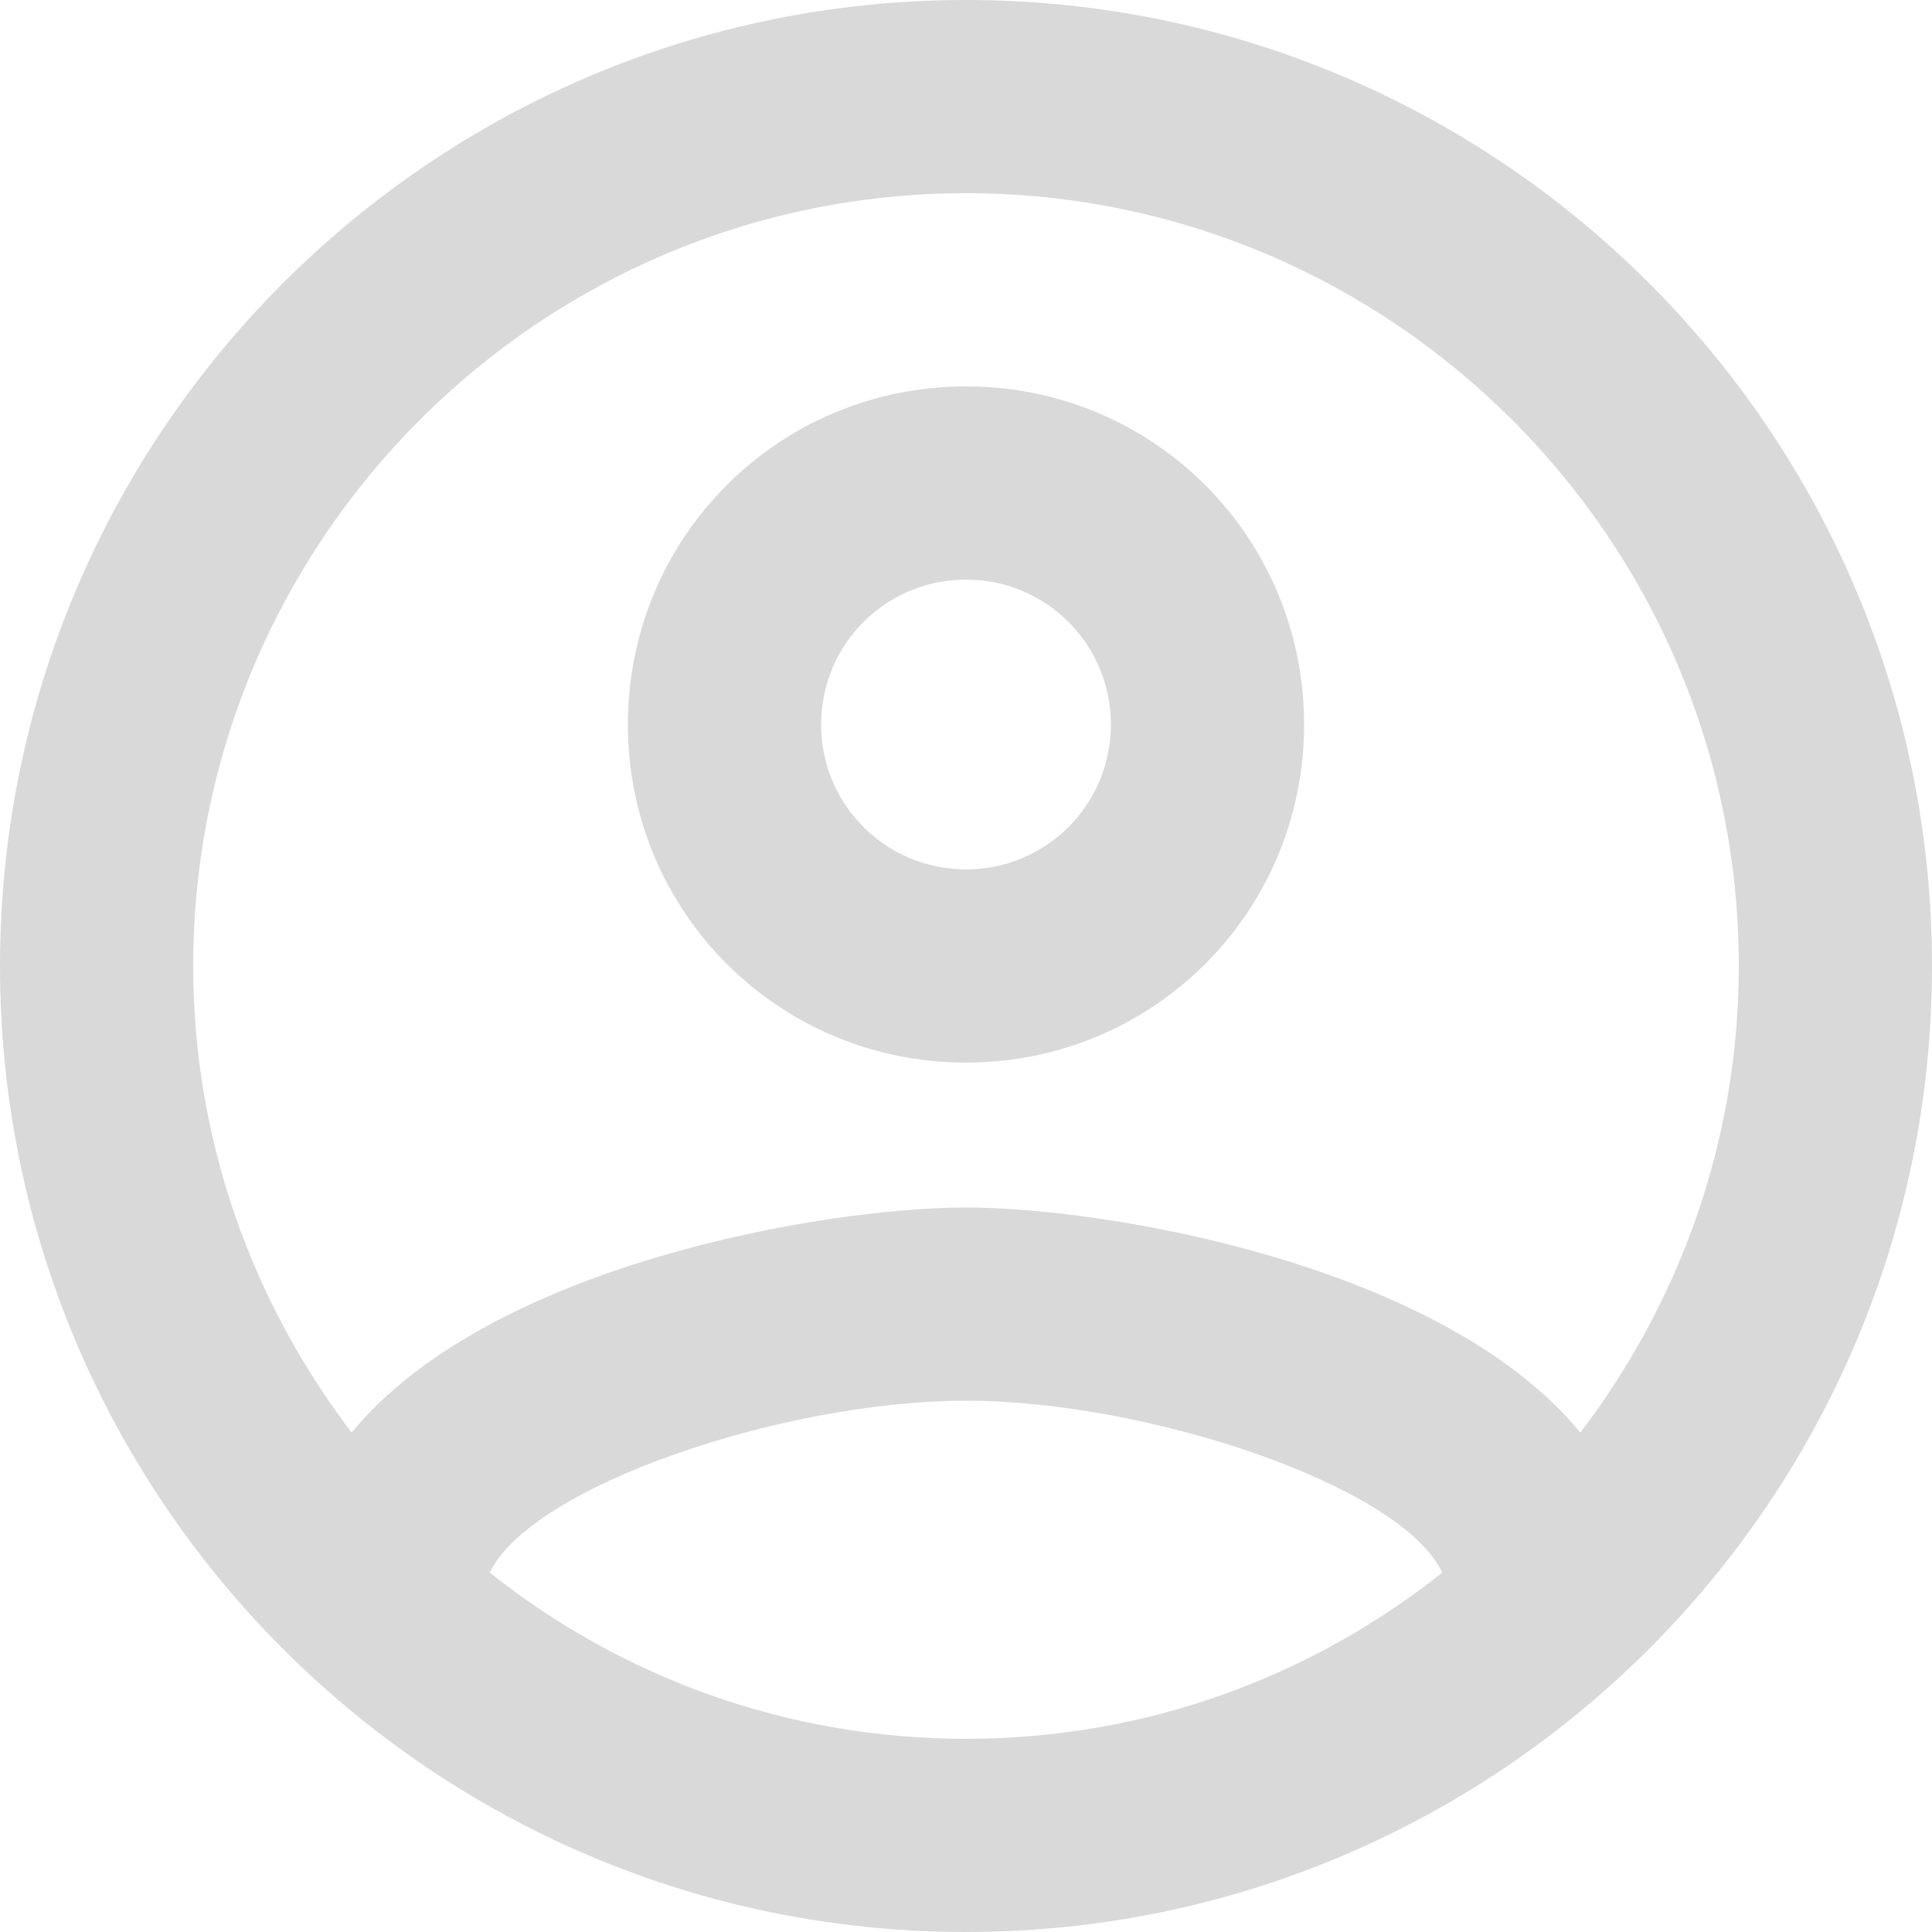 <svg width="22" height="22" viewBox="0 0 22 22" fill="none" xmlns="http://www.w3.org/2000/svg">
<path fill-rule="evenodd" clip-rule="evenodd" d="M11 0C4.928 0 0 4.928 0 11C0 17.072 4.928 22 11 22C17.072 22 22 17.072 22 11C22 4.928 17.072 0 11 0ZM5.577 17.908C6.05 16.918 8.932 15.95 11 15.95C13.068 15.95 15.961 16.918 16.423 17.908C14.927 19.096 13.046 19.8 11 19.8C8.954 19.8 7.073 19.096 5.577 17.908ZM11 13.75C12.606 13.75 16.423 14.399 17.996 16.313C19.118 14.839 19.8 13.002 19.8 11C19.8 6.149 15.851 2.2 11 2.2C6.149 2.2 2.2 6.149 2.2 11C2.2 13.002 2.882 14.839 4.004 16.313C5.577 14.399 9.394 13.75 11 13.75ZM11 4.4C8.866 4.4 7.15 6.116 7.15 8.25C7.15 10.384 8.866 12.1 11 12.1C13.134 12.1 14.85 10.384 14.85 8.25C14.85 6.116 13.134 4.4 11 4.4ZM9.35 8.25C9.35 9.163 10.087 9.9 11 9.9C11.913 9.9 12.65 9.163 12.65 8.25C12.65 7.337 11.913 6.6 11 6.6C10.087 6.6 9.35 7.337 9.35 8.25Z" fill="black" fill-opacity="0.15"/>
</svg>

